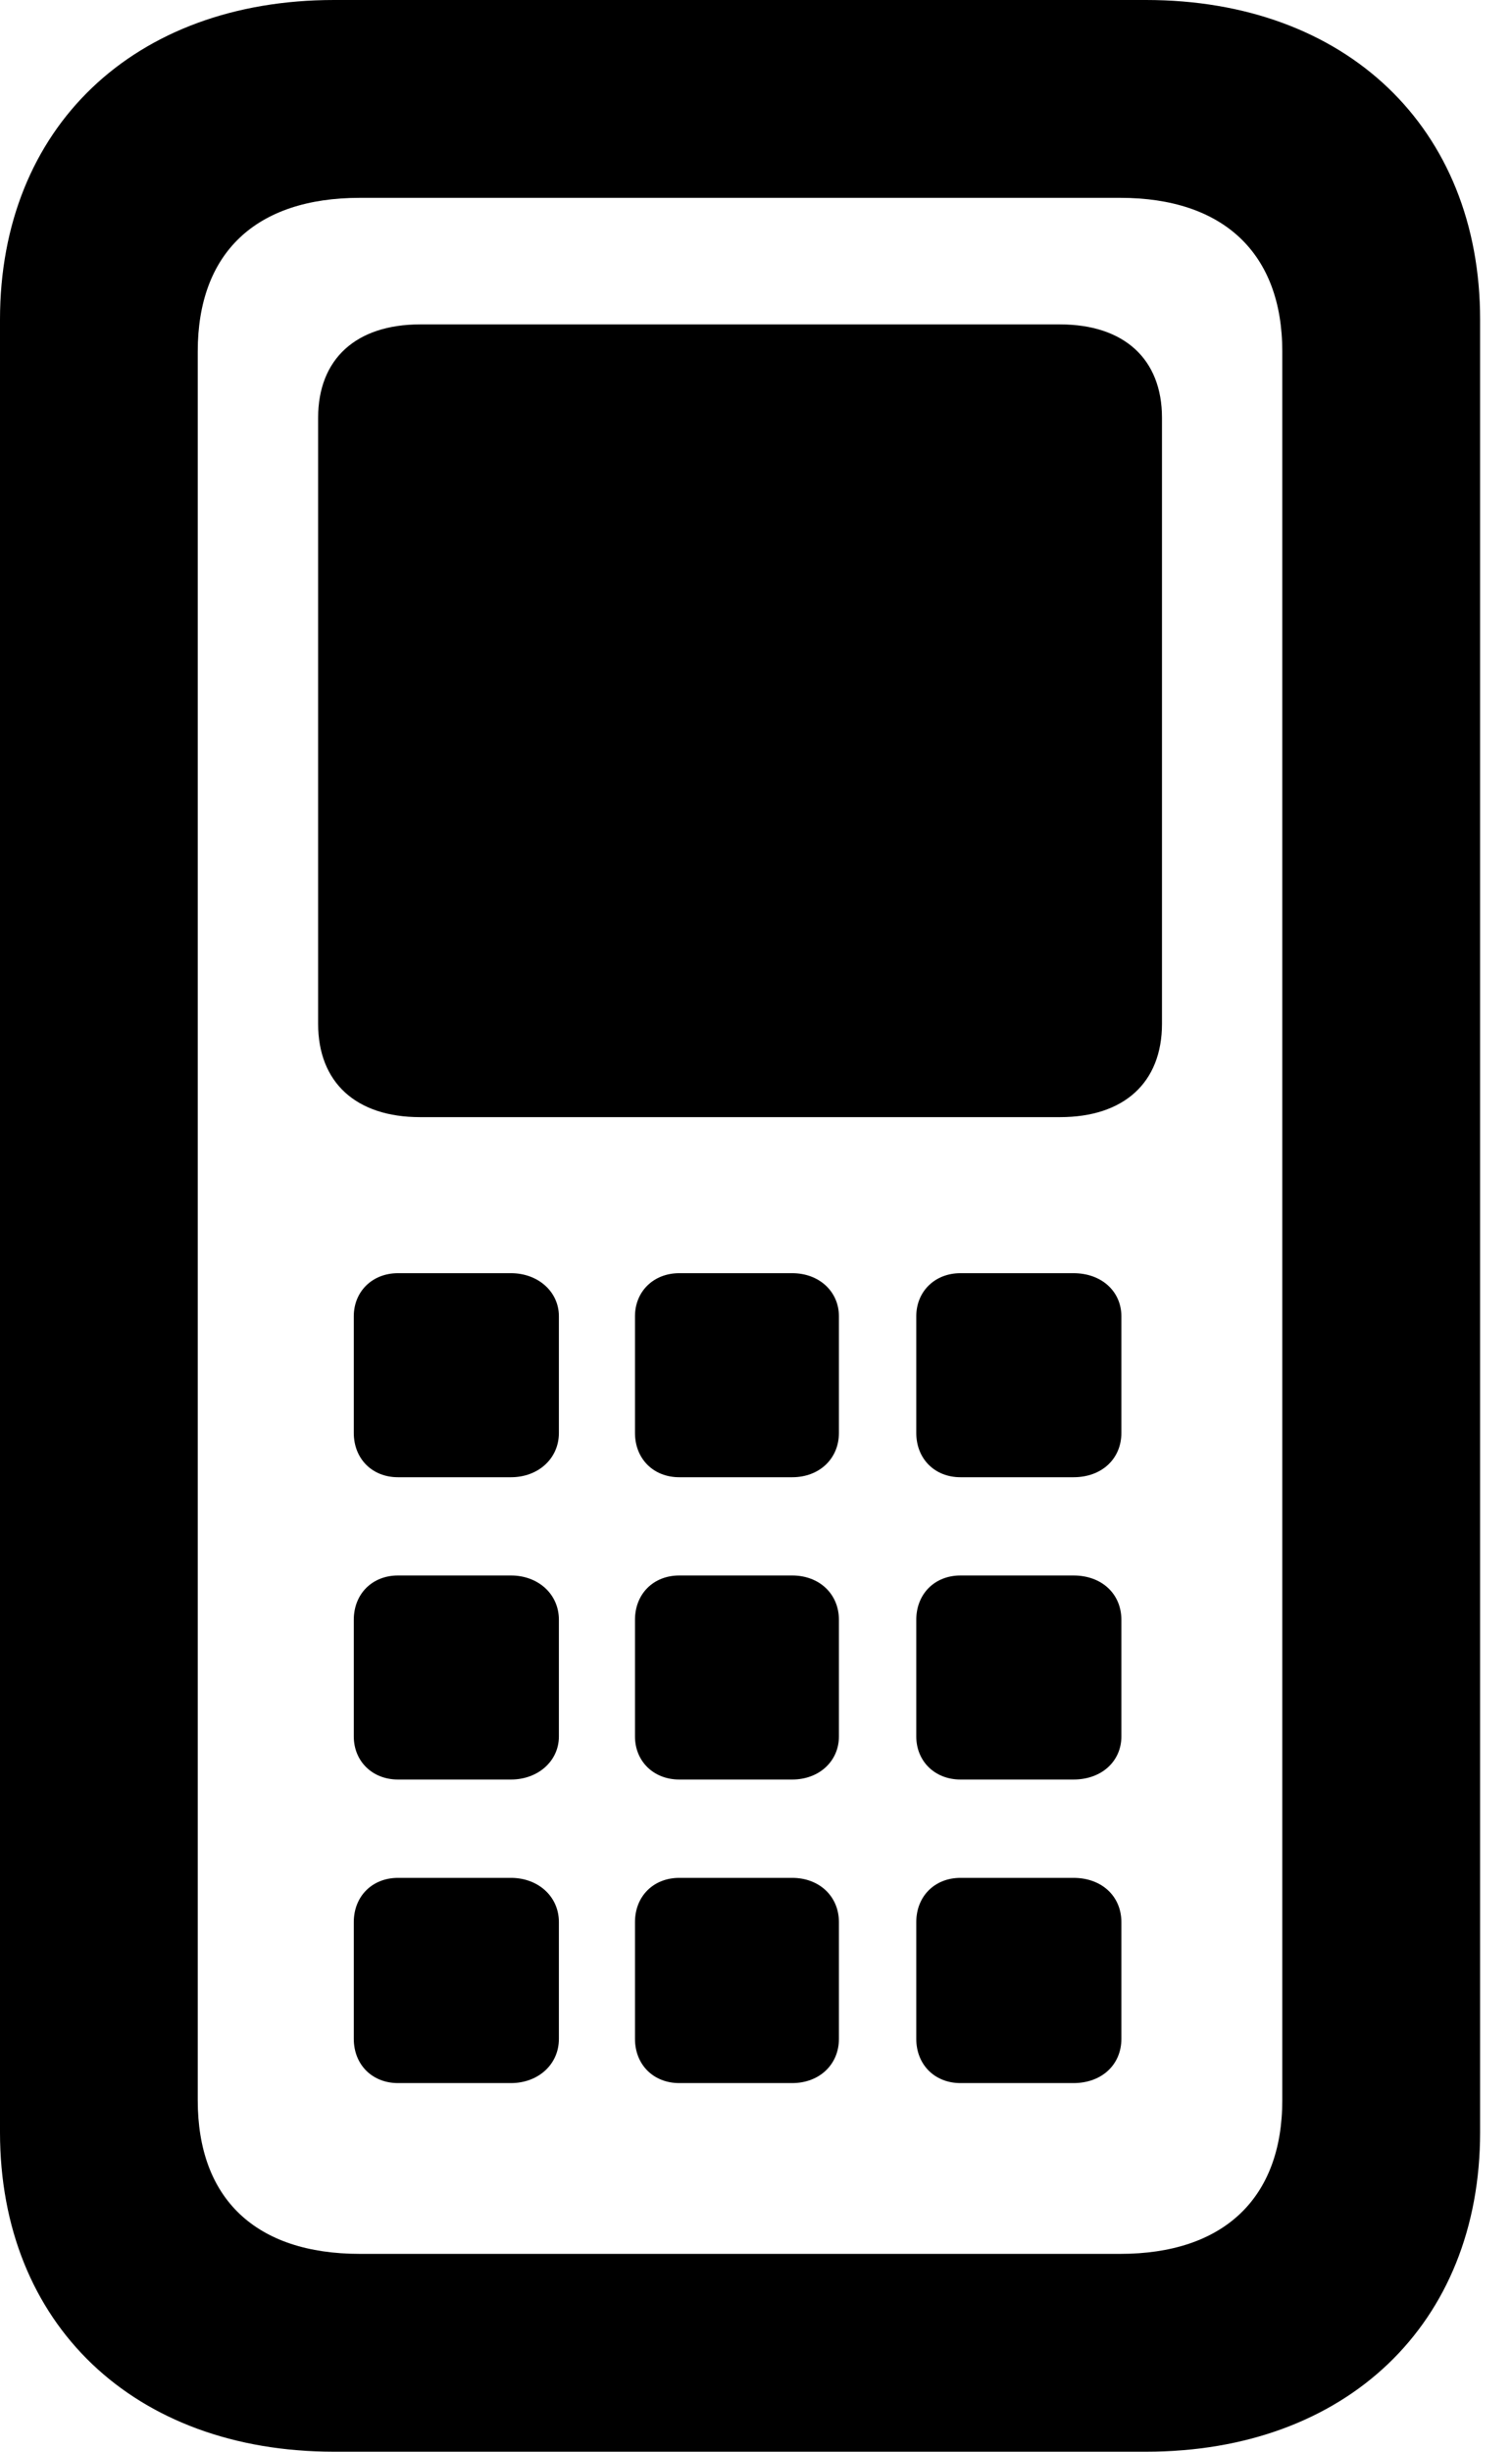 <svg version="1.1" xmlns="http://www.w3.org/2000/svg" xmlns:xlink="http://www.w3.org/1999/xlink" viewBox="0 0 16.83 27.275">
 <g>
  
  <path d="M3.719 27.275L12.756 27.275C14.984 27.275 16.475 25.854 16.475 23.721L16.475 3.555C16.475 1.422 14.984 0 12.756 0L3.719 0C1.49 0 0 1.422 0 3.555L0 23.721C0 25.854 1.49 27.275 3.719 27.275ZM4.006 25.074C2.844 25.074 2.201 24.459 2.201 23.365L2.201 3.91C2.201 2.816 2.844 2.201 4.006 2.201L12.469 2.201C13.617 2.201 14.273 2.816 14.273 3.91L14.273 23.365C14.273 24.459 13.617 25.074 12.469 25.074ZM4.676 12.428L11.799 12.428C12.51 12.428 12.934 12.045 12.934 11.389L12.934 4.648C12.934 3.992 12.51 3.609 11.799 3.609L4.676 3.609C3.965 3.609 3.541 3.992 3.541 4.648L3.541 11.389C3.541 12.045 3.965 12.428 4.676 12.428ZM4.43 16.434L5.688 16.434C5.988 16.434 6.221 16.229 6.221 15.941L6.221 14.643C6.221 14.369 5.988 14.164 5.688 14.164L4.43 14.164C4.143 14.164 3.938 14.369 3.938 14.643L3.938 15.941C3.938 16.229 4.143 16.434 4.43 16.434ZM7.561 16.434L8.818 16.434C9.119 16.434 9.338 16.229 9.338 15.941L9.338 14.643C9.338 14.369 9.119 14.164 8.818 14.164L7.561 14.164C7.273 14.164 7.068 14.369 7.068 14.643L7.068 15.941C7.068 16.229 7.273 16.434 7.561 16.434ZM10.691 16.434L11.949 16.434C12.264 16.434 12.482 16.229 12.482 15.941L12.482 14.643C12.482 14.369 12.264 14.164 11.949 14.164L10.691 14.164C10.404 14.164 10.199 14.369 10.199 14.643L10.199 15.941C10.199 16.229 10.404 16.434 10.691 16.434ZM4.43 19.797L5.688 19.797C5.988 19.797 6.221 19.592 6.221 19.318L6.221 18.02C6.221 17.732 5.988 17.527 5.688 17.527L4.43 17.527C4.143 17.527 3.938 17.732 3.938 18.02L3.938 19.318C3.938 19.592 4.143 19.797 4.43 19.797ZM7.561 19.797L8.818 19.797C9.119 19.797 9.338 19.592 9.338 19.318L9.338 18.02C9.338 17.732 9.119 17.527 8.818 17.527L7.561 17.527C7.273 17.527 7.068 17.732 7.068 18.02L7.068 19.318C7.068 19.592 7.273 19.797 7.561 19.797ZM10.691 19.797L11.949 19.797C12.264 19.797 12.482 19.592 12.482 19.318L12.482 18.02C12.482 17.732 12.264 17.527 11.949 17.527L10.691 17.527C10.404 17.527 10.199 17.732 10.199 18.02L10.199 19.318C10.199 19.592 10.404 19.797 10.691 19.797ZM4.43 23.174L5.688 23.174C5.988 23.174 6.221 22.969 6.221 22.682L6.221 21.383C6.221 21.096 5.988 20.891 5.688 20.891L4.43 20.891C4.143 20.891 3.938 21.096 3.938 21.383L3.938 22.682C3.938 22.969 4.143 23.174 4.43 23.174ZM7.561 23.174L8.818 23.174C9.119 23.174 9.338 22.969 9.338 22.682L9.338 21.383C9.338 21.096 9.119 20.891 8.818 20.891L7.561 20.891C7.273 20.891 7.068 21.096 7.068 21.383L7.068 22.682C7.068 22.969 7.273 23.174 7.561 23.174ZM10.691 23.174L11.949 23.174C12.264 23.174 12.482 22.969 12.482 22.682L12.482 21.383C12.482 21.096 12.264 20.891 11.949 20.891L10.691 20.891C10.404 20.891 10.199 21.096 10.199 21.383L10.199 22.682C10.199 22.969 10.404 23.174 10.691 23.174Z" style="fill:hsl(0 0 0/0.85)"></path>
 </g>
</svg>
